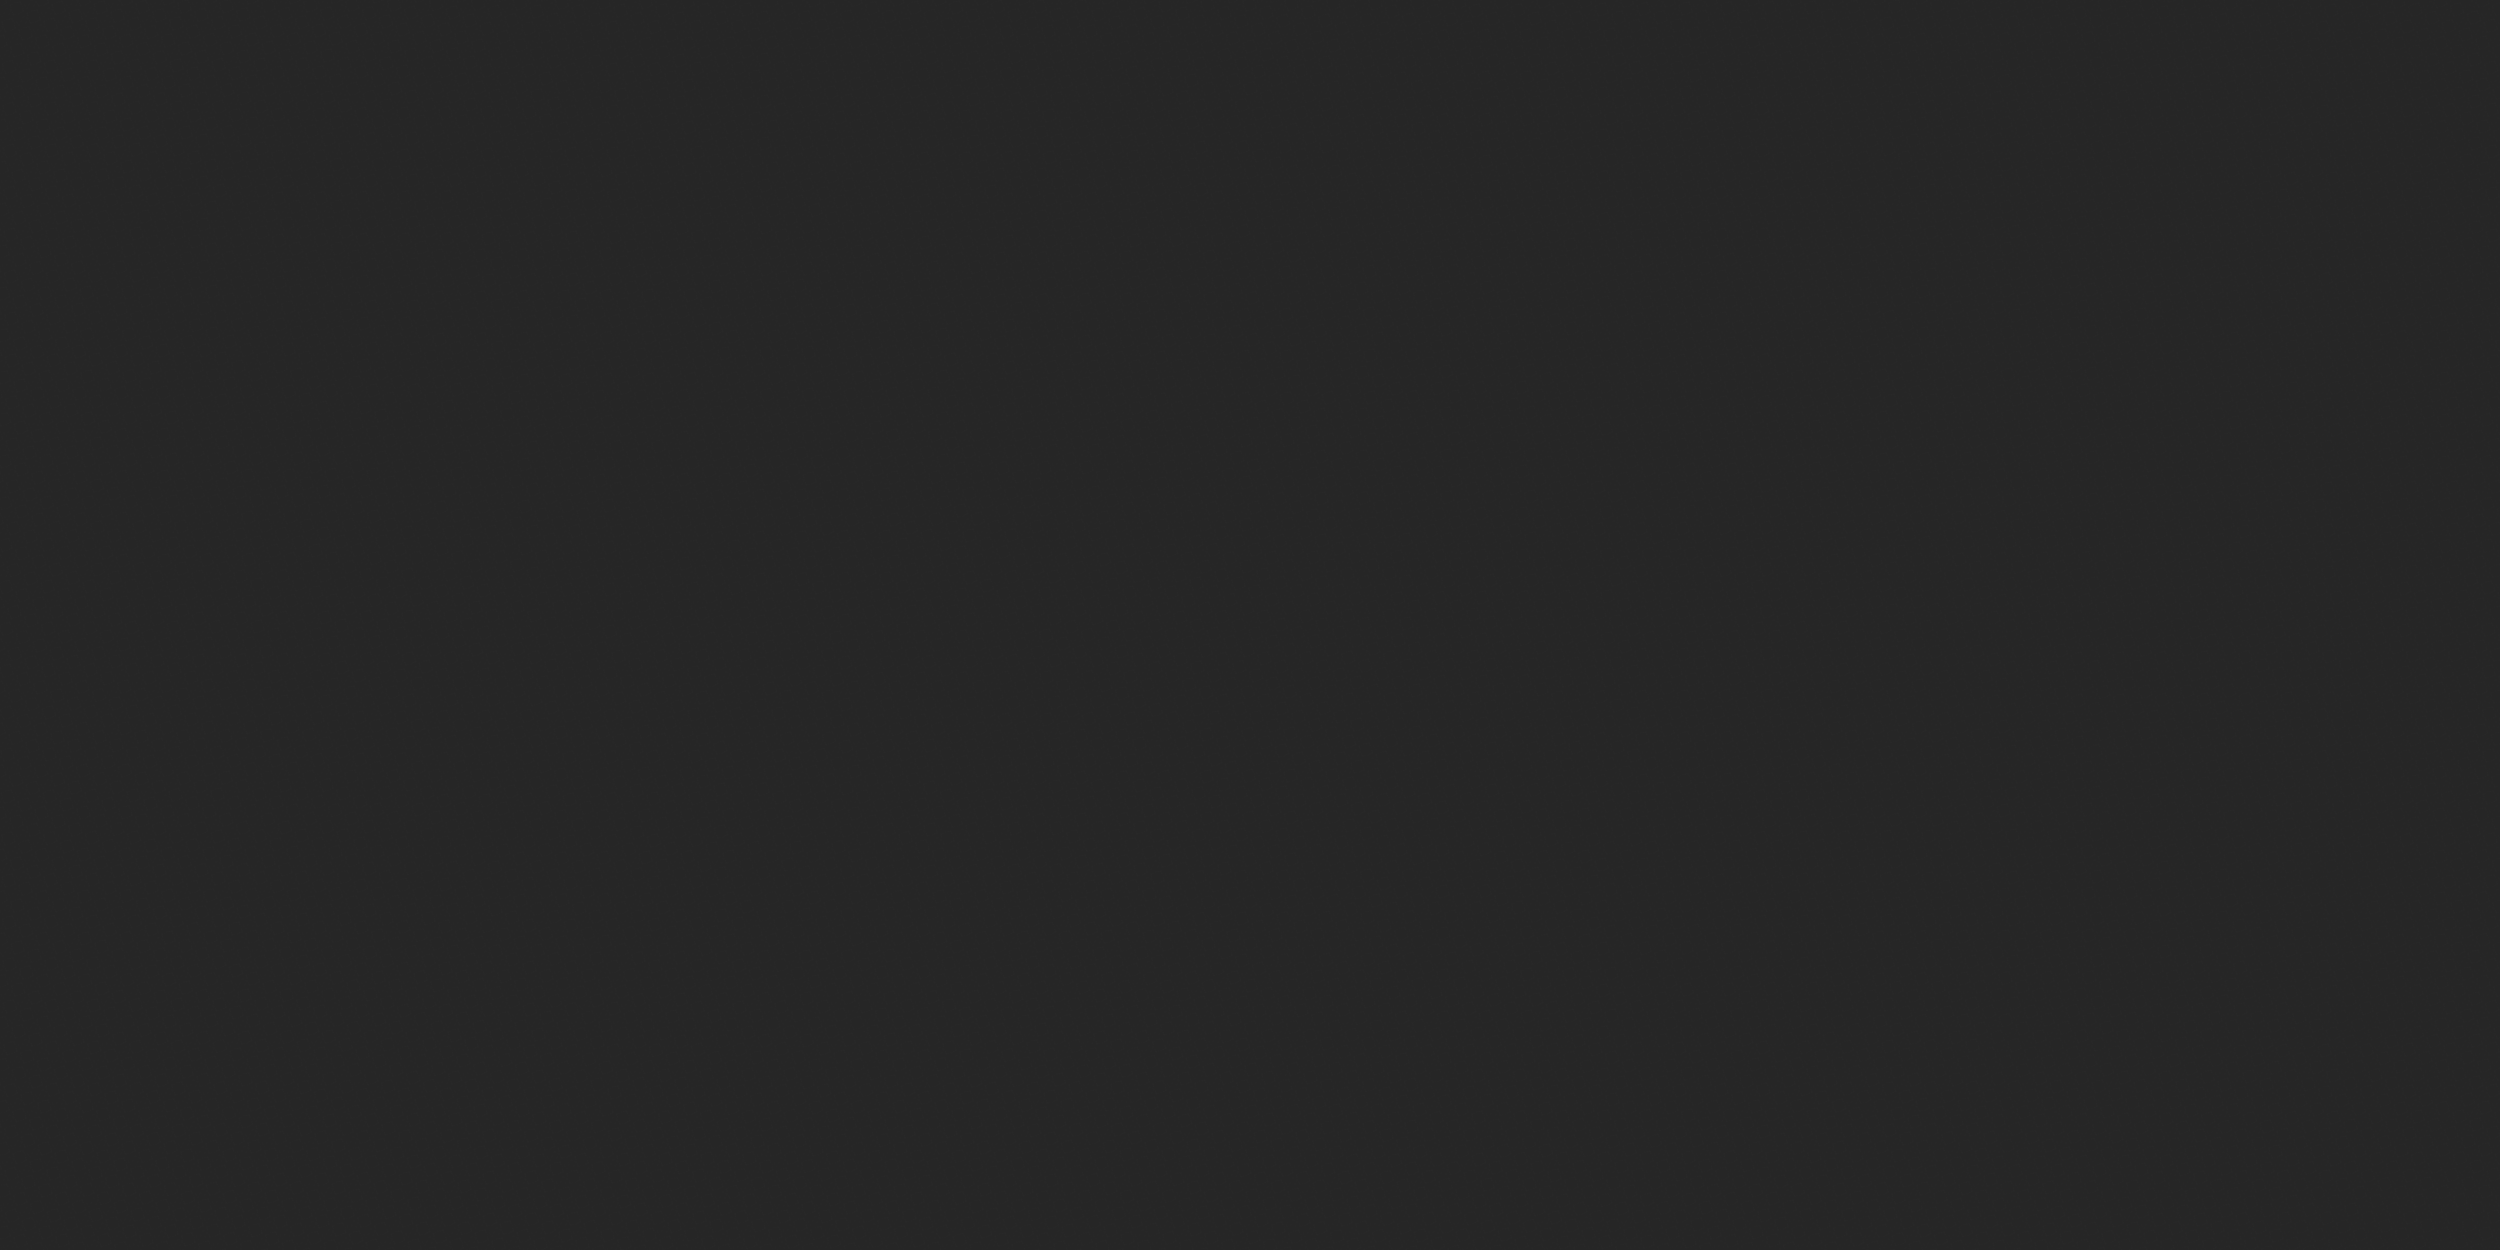 <?xml version="1.0" standalone="no"?>
<svg xmlns="http://www.w3.org/2000/svg" xmlns:xlink="http://www.w3.org/1999/xlink" height="1000px" width="2000px">
  <defs>
    <pattern id="doodad" width="15" height="15" viewBox="0 0 40 40" patternUnits="userSpaceOnUse" patternTransform="rotate(116)">
      <rect width="100%" height="100%" fill="rgba(38, 38, 38,1)"/>
      <path d="M10 10a 10 10 0 0 1 20 0a 10 10 0 0 1 0 20a 10 10 0 0 1-20 0a 10 10 0 0 1 0-20M10 19.5a 0.5 0.5 0 0 0 0 1a 9.5 9.5 0 0 1 9.5 9.5a 0.5 0.5 0 0 0 1 0a 9.5-9.5 0 0 1 9.5-9.5a 0.5 0.5 0 0 0 0-1a-9.5-9.5 0 0 1-9.5-9.5a 0.5 0.5 0 0 0-1 0a-9.5 9.5 0 0 1-9.5 9.5z" fill="rgba(48, 48, 48,1)"/>
      <path d="M10 10a 10 10 0 0 1 20 0a 10 10 0 0 1 0 20a 10 10 0 0 1-20 0a 10 10 0 0 1 0-20M10 19.5a 0.5 0.5 0 0 0 0 1a 9.5 9.5 0 0 1 9.5 9.5a 0.5 0.5 0 0 0 1 0a 9.5-9.5 0 0 1 9.5-9.5a 0.5 0.5 0 0 0 0-1a-9.5-9.5 0 0 1-9.5-9.5a 0.5 0.5 0 0 0-1 0a-9.5 9.5 0 0 1-9.5 9.5z" fill="rgba(38, 38, 38,1)"/>
    </pattern>
  </defs>
  <rect fill="url(#doodad)" height="200%" width="200%"/>
</svg>
